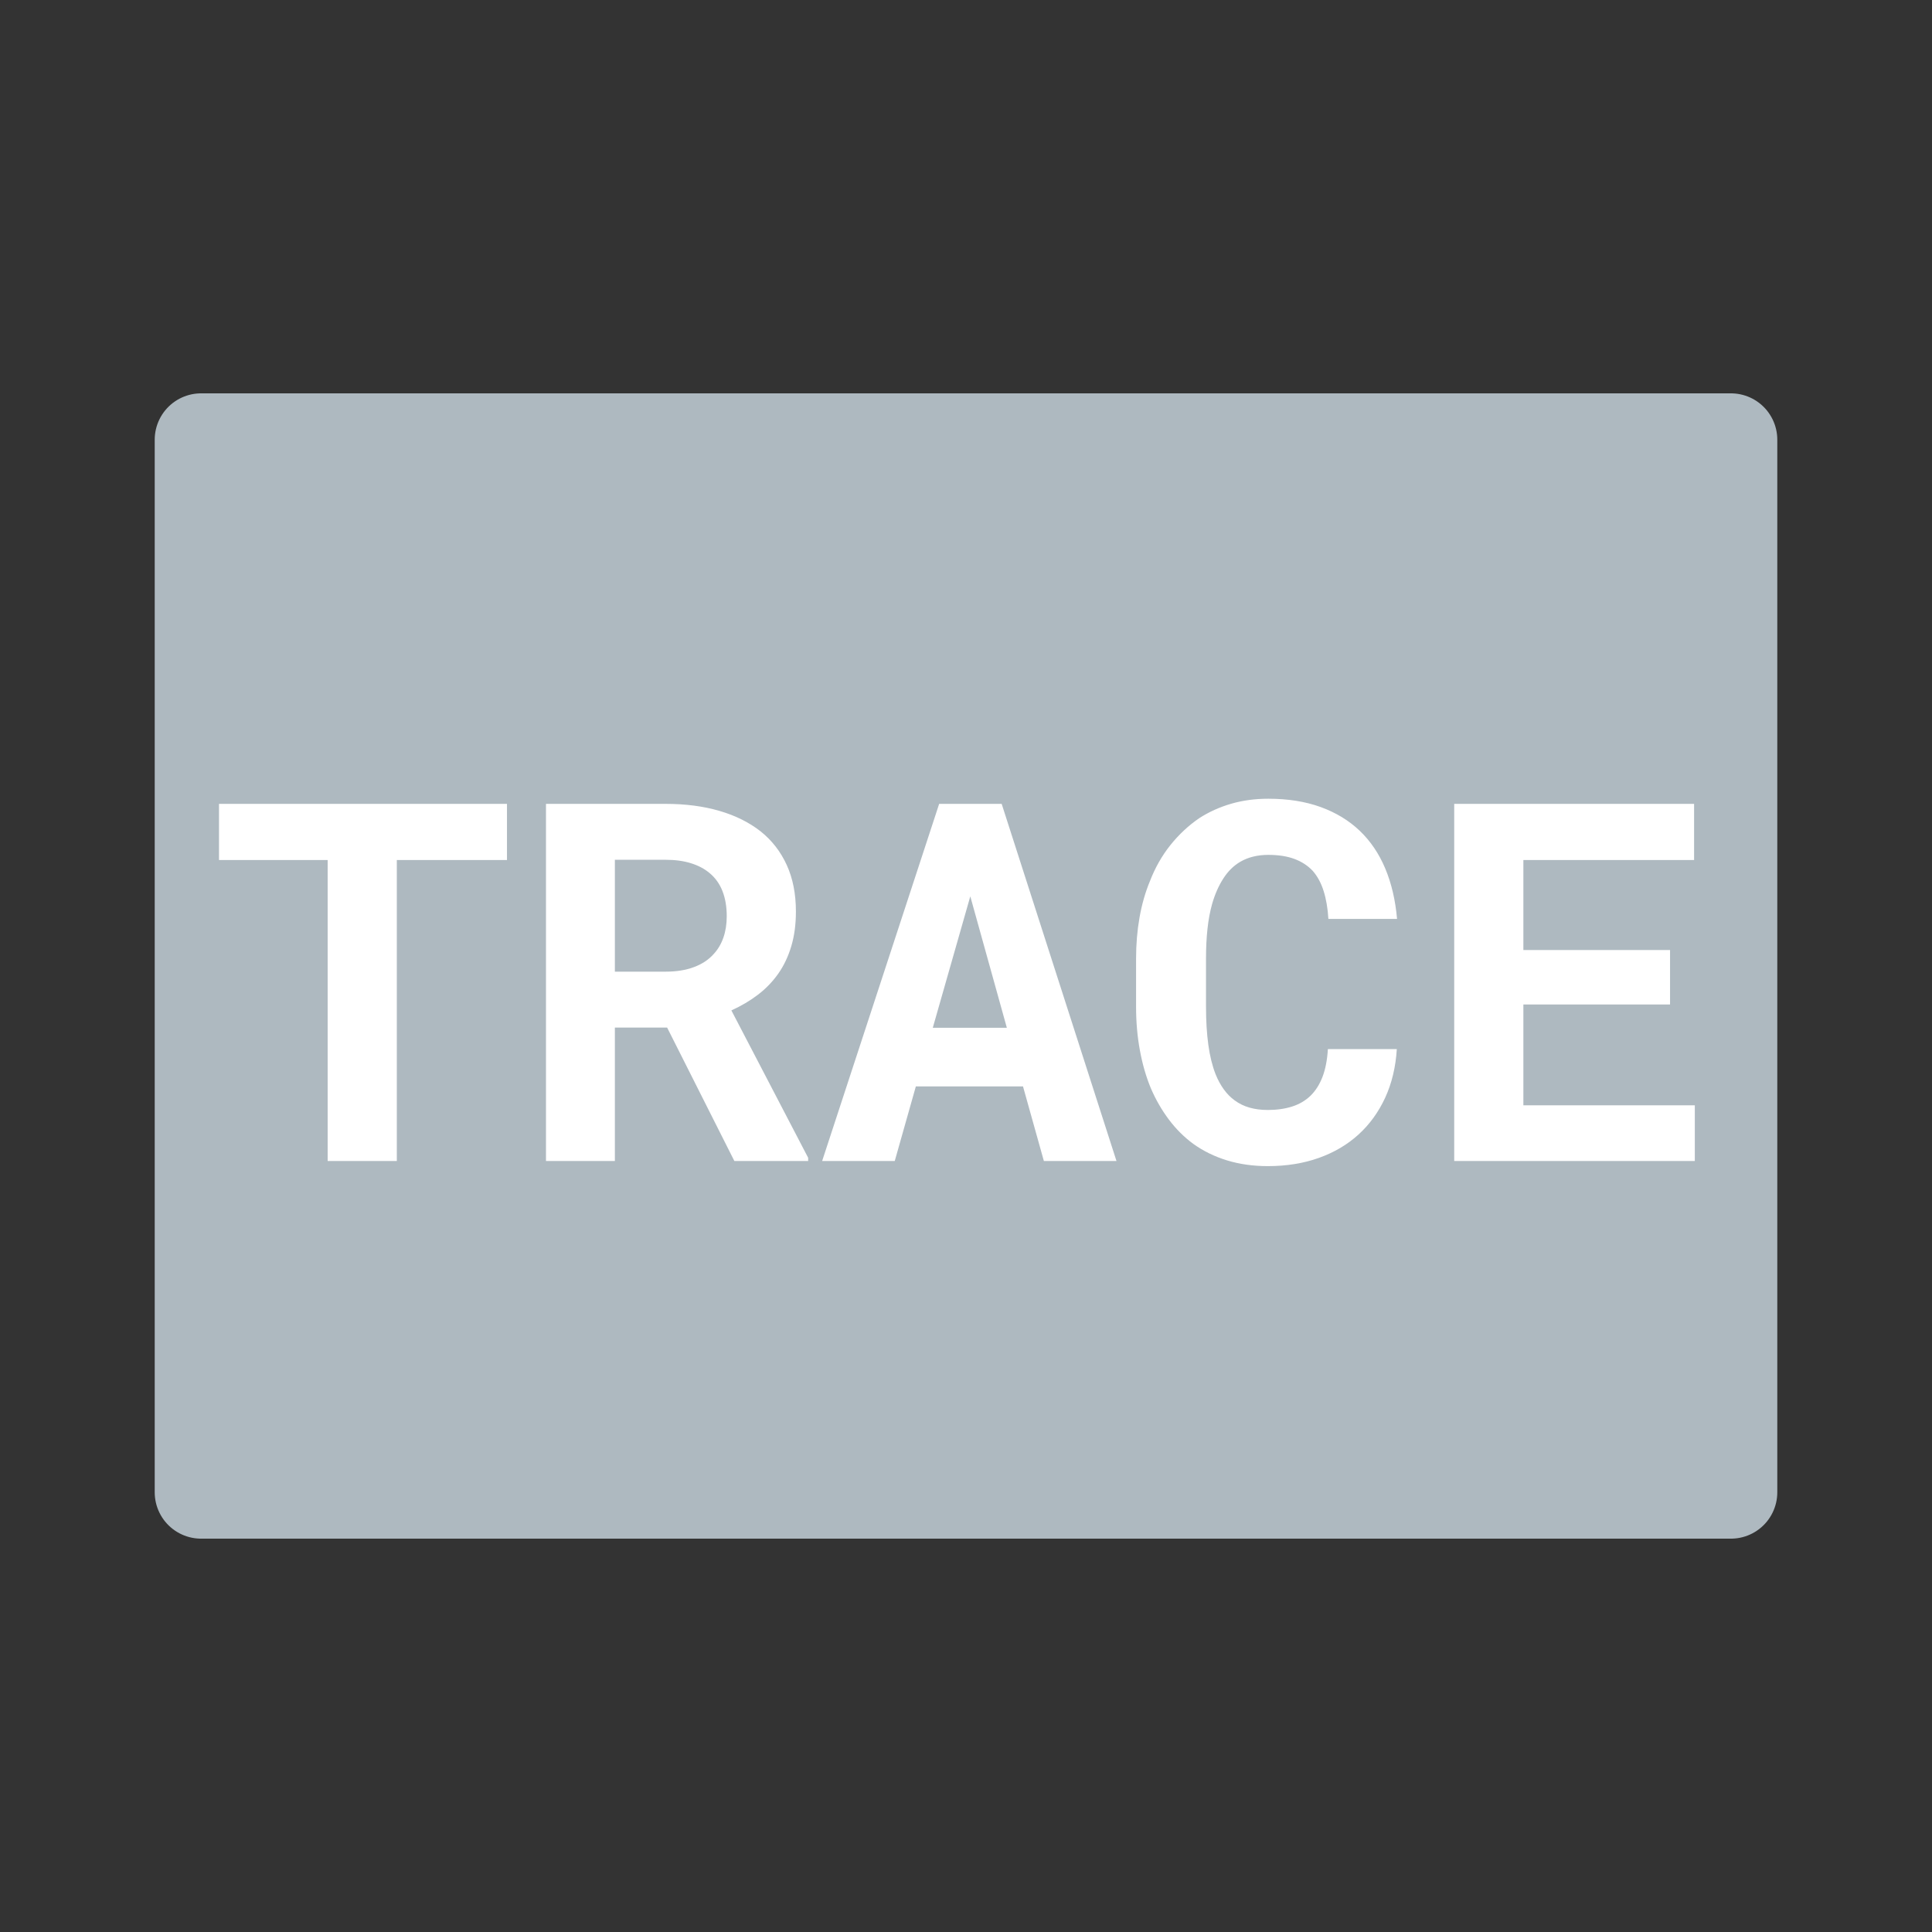 <?xml version="1.0" encoding="utf-8"?>
<svg width="32" height="32" viewBox="0 0 500 500" xmlns="http://www.w3.org/2000/svg">
  <rect x="0" y="0" width="500" height="500" fill="#333333" stroke="none"/>
  <rect x="52.04" y="113.798" width="395.921" height="272.404" style="stroke-linecap: round; stroke-linejoin: round; stroke-width: 24px; stroke: rgb(174, 185, 192); fill: rgb(174, 185, 192);"/>
  <path d="M 102.697 222.571 L 131.207 222.571 L 131.207 208.041 L 56.677 208.041 L 56.677 222.571 L 84.797 222.571 L 84.797 300.461 L 102.697 300.461 L 102.697 222.571 ZM 159.13 265.931 L 172.65 265.931 L 190.05 300.461 L 209.15 300.461 L 209.15 299.631 L 189.28 261.491 C 191.82 260.344 194.116 258.988 196.17 257.421 C 198.223 255.854 199.99 254.014 201.47 251.901 C 202.91 249.828 204.02 247.468 204.8 244.821 C 205.586 242.181 205.98 239.208 205.98 235.901 C 205.98 231.334 205.186 227.314 203.6 223.841 C 202.013 220.374 199.76 217.478 196.84 215.151 C 193.873 212.824 190.316 211.058 186.17 209.851 C 182.023 208.644 177.39 208.041 172.27 208.041 L 141.3 208.041 L 141.3 300.461 L 159.13 300.461 L 159.13 265.931 Z M 172.34 251.461 L 159.13 251.461 L 159.13 222.511 L 172.27 222.511 C 174.723 222.511 176.903 222.808 178.81 223.401 C 180.716 223.994 182.323 224.841 183.63 225.941 C 185.116 227.168 186.23 228.721 186.97 230.601 C 187.71 232.488 188.08 234.658 188.08 237.111 C 188.08 239.144 187.793 240.984 187.22 242.631 C 186.646 244.284 185.81 245.704 184.71 246.891 C 183.403 248.371 181.7 249.501 179.6 250.281 C 177.506 251.068 175.086 251.461 172.34 251.461 ZM 237.022 281.161 L 264.752 281.161 L 270.152 300.461 L 288.942 300.461 L 259.232 208.041 L 243.052 208.041 L 212.772 300.461 L 231.562 300.461 L 237.022 281.161 Z M 260.572 265.991 L 241.402 265.991 L 251.112 231.971 L 260.572 265.991 ZM 361.495 271.511 L 343.655 271.511 C 343.488 274.304 343.025 276.698 342.265 278.691 C 341.498 280.678 340.462 282.308 339.155 283.581 C 337.842 284.848 336.255 285.778 334.395 286.371 C 332.528 286.964 330.432 287.261 328.105 287.261 C 326.372 287.261 324.795 287.058 323.375 286.651 C 321.962 286.251 320.682 285.628 319.535 284.781 C 318.482 284.021 317.542 283.068 316.715 281.921 C 315.888 280.781 315.178 279.471 314.585 277.991 C 313.738 275.831 313.115 273.301 312.715 270.401 C 312.315 267.508 312.115 264.218 312.115 260.531 L 312.115 247.961 C 312.115 245.254 312.242 242.728 312.495 240.381 C 312.748 238.034 313.148 235.888 313.695 233.941 C 314.415 231.441 315.378 229.251 316.585 227.371 C 317.792 225.484 319.262 224.034 320.995 223.021 C 322.015 222.428 323.125 221.984 324.325 221.691 C 325.532 221.391 326.835 221.241 328.235 221.241 C 330.855 221.241 333.108 221.591 334.995 222.291 C 336.875 222.991 338.452 224.018 339.725 225.371 C 340.952 226.764 341.892 228.498 342.545 230.571 C 343.205 232.644 343.618 235.058 343.785 237.811 L 361.555 237.811 C 361.135 232.984 360.122 228.648 358.515 224.801 C 356.902 220.948 354.702 217.688 351.915 215.021 C 349.122 212.354 345.745 210.301 341.785 208.861 C 337.832 207.428 333.315 206.711 328.235 206.711 C 324.808 206.711 321.602 207.144 318.615 208.011 C 315.635 208.878 312.895 210.114 310.395 211.721 C 307.602 213.628 305.105 215.954 302.905 218.701 C 300.705 221.454 298.928 224.588 297.575 228.101 C 296.388 230.974 295.498 234.094 294.905 237.461 C 294.312 240.828 294.015 244.371 294.015 248.091 L 294.015 260.531 C 294.015 264.511 294.345 268.278 295.005 271.831 C 295.658 275.384 296.598 278.644 297.825 281.611 C 299.098 284.571 300.655 287.278 302.495 289.731 C 304.335 292.184 306.438 294.281 308.805 296.021 C 311.392 297.881 314.302 299.308 317.535 300.301 C 320.775 301.294 324.298 301.791 328.105 301.791 C 332.932 301.791 337.332 301.084 341.305 299.671 C 345.285 298.251 348.715 296.228 351.595 293.601 C 354.468 290.981 356.765 287.808 358.485 284.081 C 360.198 280.361 361.202 276.171 361.495 271.511 ZM 394.248 259.961 L 432.208 259.961 L 432.208 245.871 L 394.248 245.871 L 394.248 222.571 L 438.428 222.571 L 438.428 208.041 L 376.348 208.041 L 376.348 300.461 L 438.618 300.461 L 438.618 286.051 L 394.248 286.051 L 394.248 259.961 Z" transform="matrix(1, 0, 0, 1, 0, 0)" style="fill: rgb(255, 255, 255); white-space: pre;"/>
</svg>